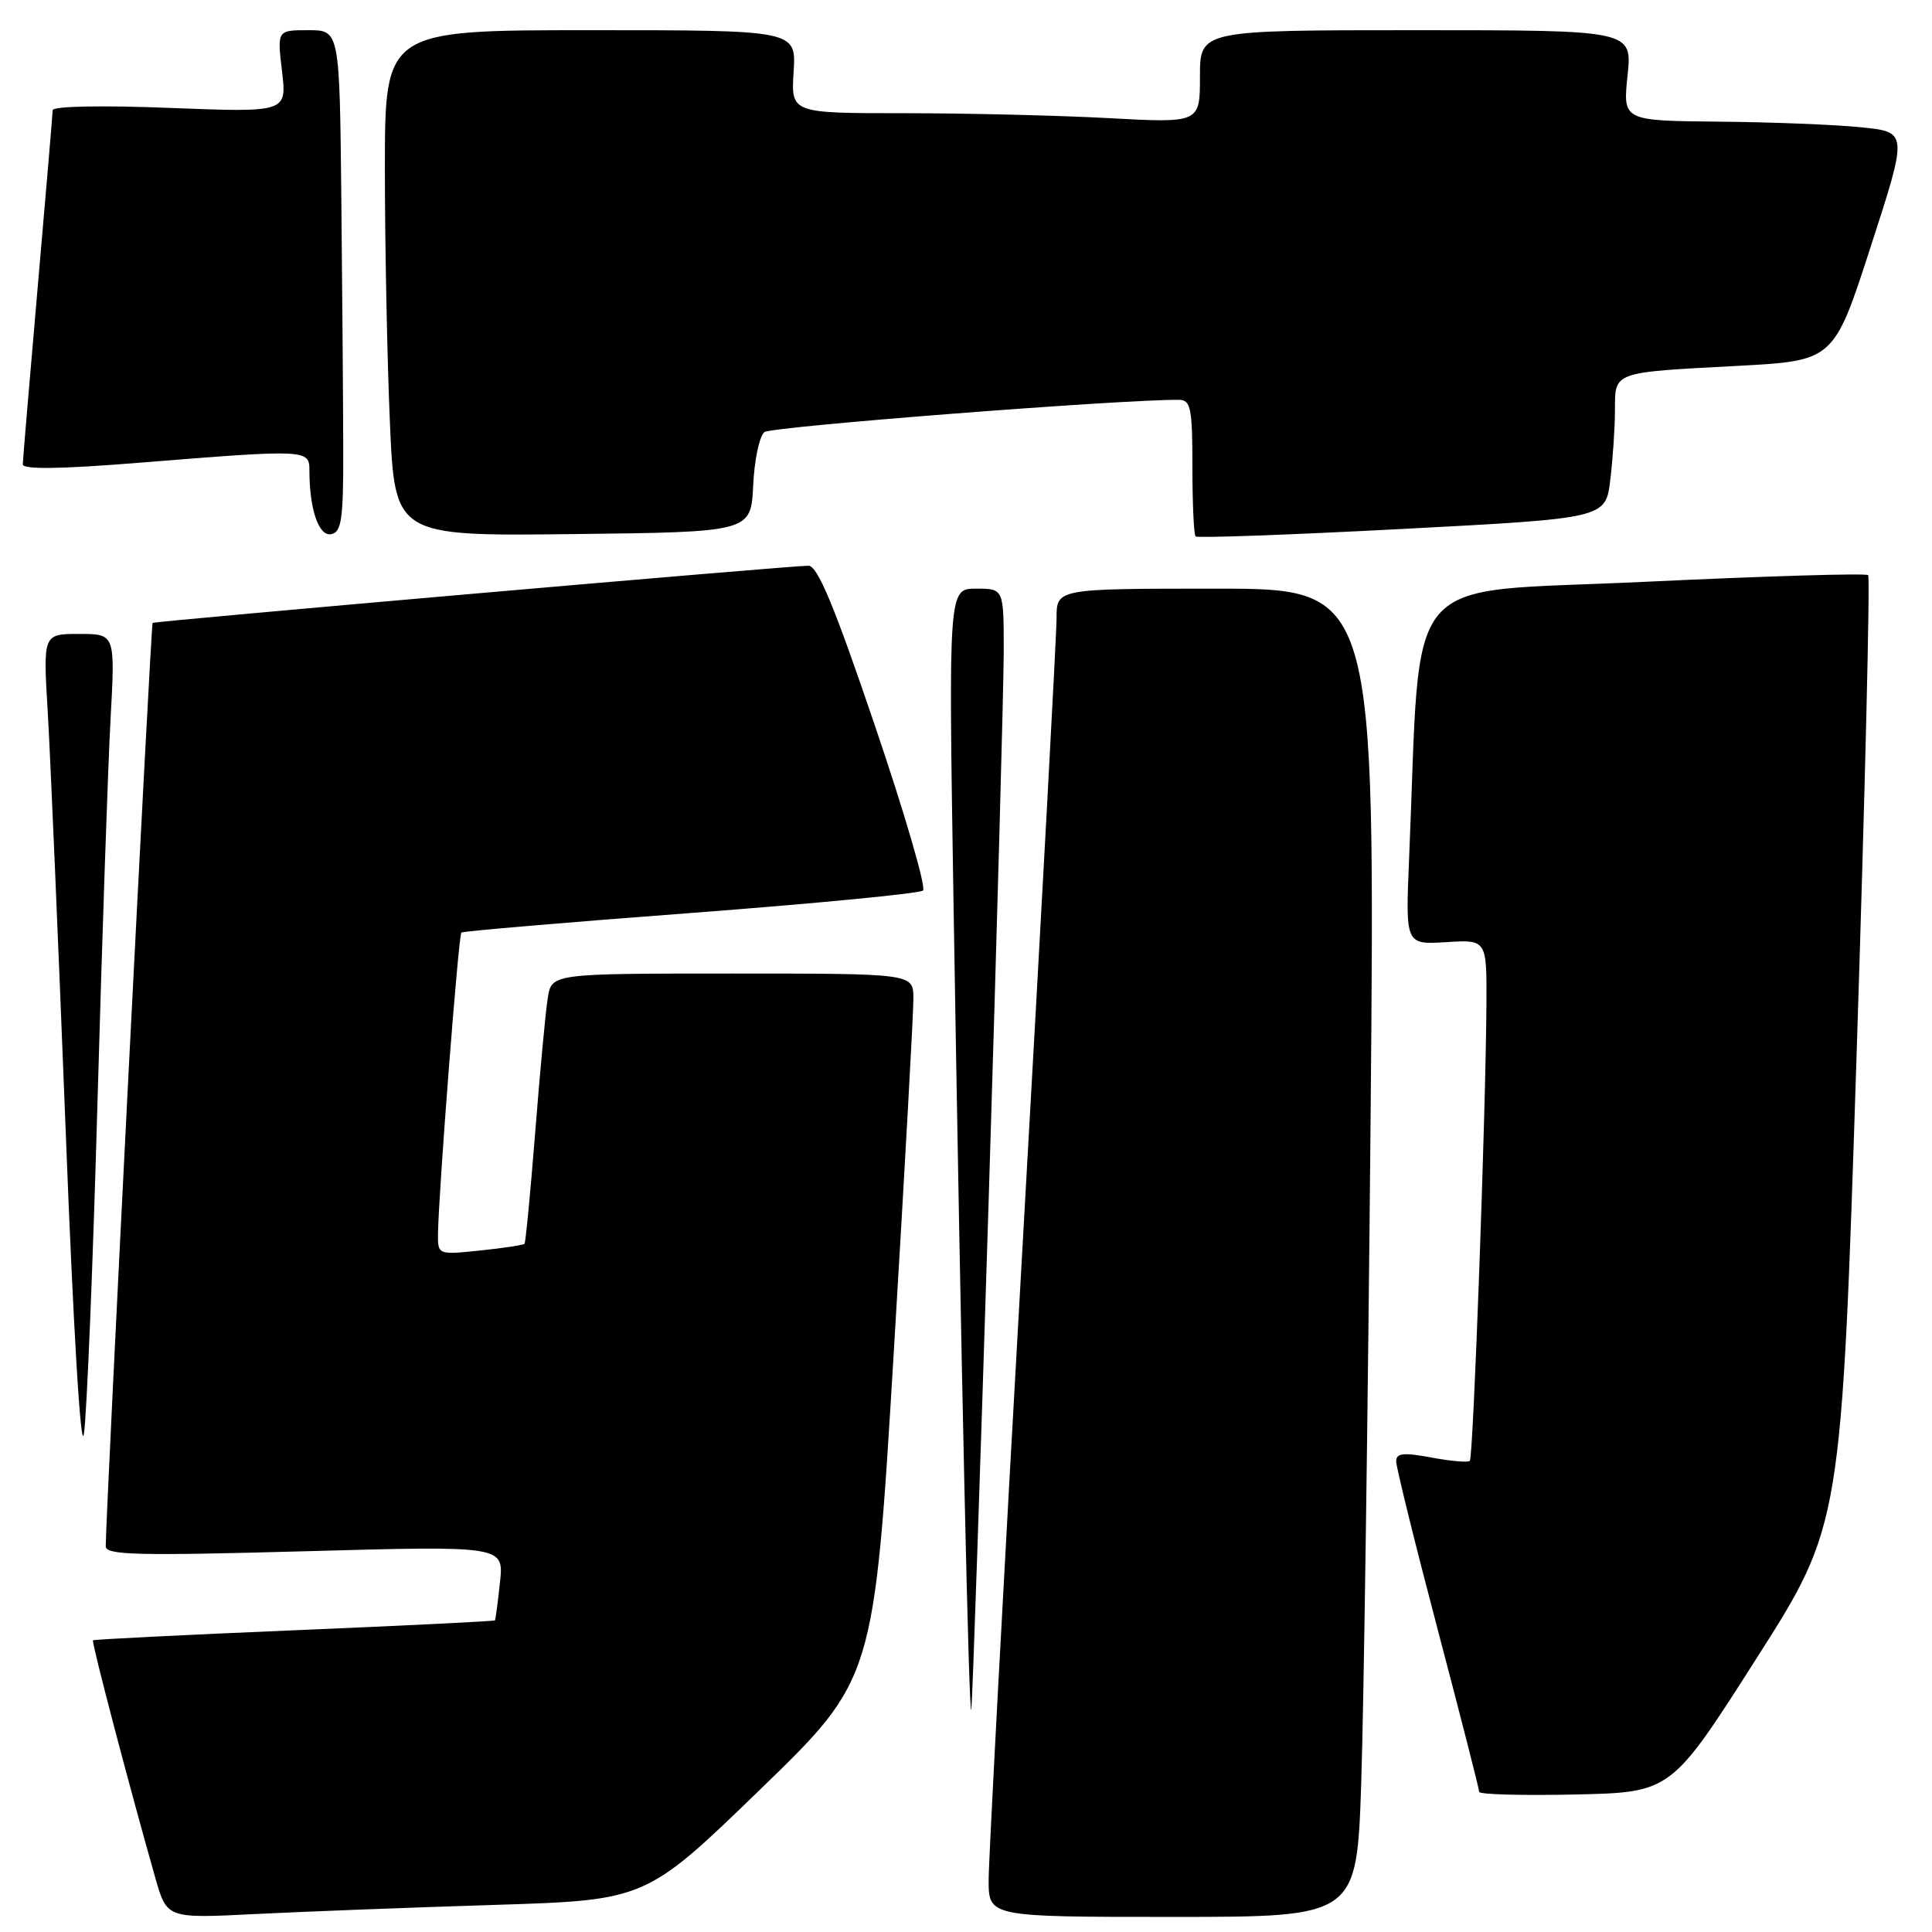 <?xml version="1.0" encoding="UTF-8" standalone="no"?>
<!DOCTYPE svg PUBLIC "-//W3C//DTD SVG 1.1//EN" "http://www.w3.org/Graphics/SVG/1.1/DTD/svg11.dtd" >
<svg xmlns="http://www.w3.org/2000/svg" xmlns:xlink="http://www.w3.org/1999/xlink" version="1.1" viewBox="0 0 256 256">
 <g >
 <path fill="currentColor"
d=" M 65.54 252.41 C 85.58 251.78 85.58 251.78 100.70 237.14 C 115.82 222.50 115.82 222.50 118.44 179.00 C 119.88 155.07 121.05 134.04 121.03 132.25 C 121.00 129.00 121.00 129.00 97.05 129.00 C 73.09 129.00 73.09 129.00 72.58 132.25 C 72.29 134.04 71.55 142.03 70.92 150.00 C 70.29 157.97 69.65 164.64 69.50 164.81 C 69.34 164.98 66.69 165.38 63.61 165.70 C 58.00 166.28 58.00 166.28 58.04 163.39 C 58.11 158.07 60.76 123.90 61.13 123.57 C 61.34 123.39 75.00 122.22 91.50 120.98 C 108.00 119.73 121.86 118.39 122.30 118.00 C 122.75 117.61 119.88 107.78 115.93 96.15 C 110.56 80.32 108.35 74.99 107.13 74.96 C 105.13 74.92 20.61 82.29 20.22 82.54 C 20.00 82.69 14.05 199.85 14.01 204.89 C 14.00 206.06 18.19 206.16 40.39 205.55 C 66.77 204.82 66.77 204.82 66.25 209.66 C 65.97 212.32 65.66 214.59 65.58 214.71 C 65.49 214.82 53.52 215.41 38.98 216.02 C 24.44 216.63 12.44 217.23 12.32 217.35 C 12.10 217.56 17.18 236.89 20.59 248.86 C 22.12 254.21 22.12 254.21 33.81 253.62 C 40.24 253.30 54.52 252.75 65.54 252.41 Z  M 180.37 236.25 C 180.70 226.49 181.26 186.89 181.61 148.25 C 182.24 78.00 182.24 78.00 161.12 78.00 C 140.00 78.00 140.00 78.00 140.00 81.91 C 140.00 84.06 137.97 121.45 135.50 165.00 C 133.03 208.55 131.00 246.39 131.00 249.09 C 131.00 254.00 131.00 254.00 155.38 254.00 C 179.77 254.00 179.77 254.00 180.37 236.25 Z  M 232.71 219.80 C 244.00 202.10 244.00 202.10 246.02 139.40 C 247.13 104.92 247.81 76.48 247.54 76.21 C 247.27 75.93 233.87 76.34 217.77 77.10 C 185.14 78.66 188.37 74.84 186.71 113.84 C 186.23 125.17 186.23 125.17 191.62 124.84 C 197.00 124.50 197.00 124.50 196.96 133.00 C 196.88 147.38 195.22 193.11 194.76 193.57 C 194.53 193.81 192.23 193.61 189.67 193.13 C 185.95 192.44 185.00 192.54 185.00 193.64 C 185.00 194.39 187.47 204.42 190.50 215.91 C 193.53 227.40 196.00 237.09 196.00 237.43 C 196.00 237.78 201.72 237.93 208.71 237.78 C 221.43 237.50 221.43 237.50 232.71 219.80 Z  M 130.99 159.50 C 132.09 123.75 133.00 90.79 133.00 86.25 C 133.00 78.00 133.00 78.00 129.34 78.00 C 125.68 78.00 125.68 78.00 126.34 119.25 C 127.32 179.80 128.40 228.78 128.71 226.50 C 128.85 225.40 129.88 195.25 130.99 159.50 Z  M 12.92 146.00 C 13.53 124.28 14.31 101.44 14.65 95.25 C 15.27 84.00 15.27 84.00 10.49 84.00 C 5.71 84.00 5.71 84.00 6.32 94.25 C 6.66 99.89 7.72 124.75 8.69 149.50 C 9.72 176.22 10.71 192.67 11.12 190.00 C 11.50 187.53 12.31 167.72 12.92 146.00 Z  M 213.37 63.59 C 213.71 60.79 213.99 56.62 213.99 54.32 C 214.00 49.22 213.62 49.36 230.24 48.48 C 242.99 47.80 242.99 47.80 247.89 32.65 C 252.80 17.50 252.80 17.50 246.65 16.87 C 243.27 16.52 234.77 16.18 227.77 16.12 C 215.03 16.00 215.03 16.00 215.66 10.00 C 216.28 4.00 216.28 4.00 187.64 4.00 C 159.00 4.00 159.00 4.00 159.00 10.15 C 159.00 16.31 159.00 16.31 146.84 15.65 C 140.16 15.29 127.97 15.00 119.75 15.00 C 104.81 15.00 104.81 15.00 105.16 9.50 C 105.50 4.00 105.50 4.00 78.25 4.00 C 51.00 4.00 51.00 4.00 51.00 22.34 C 51.00 32.43 51.30 47.51 51.66 55.86 C 52.31 71.04 52.31 71.04 75.91 70.77 C 99.50 70.50 99.50 70.50 99.80 64.33 C 99.96 60.94 100.63 57.75 101.30 57.25 C 102.25 56.52 148.95 52.89 156.25 52.98 C 157.78 53.00 158.00 54.10 158.00 61.83 C 158.00 66.69 158.19 70.85 158.42 71.08 C 158.64 71.31 170.96 70.87 185.79 70.09 C 212.76 68.68 212.76 68.68 213.37 63.59 Z  M 45.48 59.74 C 45.47 53.83 45.36 38.88 45.23 26.50 C 45.00 4.00 45.00 4.00 40.86 4.00 C 36.72 4.00 36.72 4.00 37.37 9.45 C 38.01 14.90 38.01 14.90 22.50 14.30 C 13.48 13.94 6.99 14.07 6.98 14.60 C 6.97 15.09 6.08 25.62 5.00 38.00 C 3.92 50.38 3.03 60.96 3.02 61.53 C 3.01 62.22 7.95 62.16 18.25 61.33 C 40.79 59.52 41.00 59.53 41.00 62.38 C 41.00 67.49 42.24 71.10 43.88 70.78 C 45.25 70.52 45.50 68.84 45.48 59.74 Z "/>
</g>
</svg>